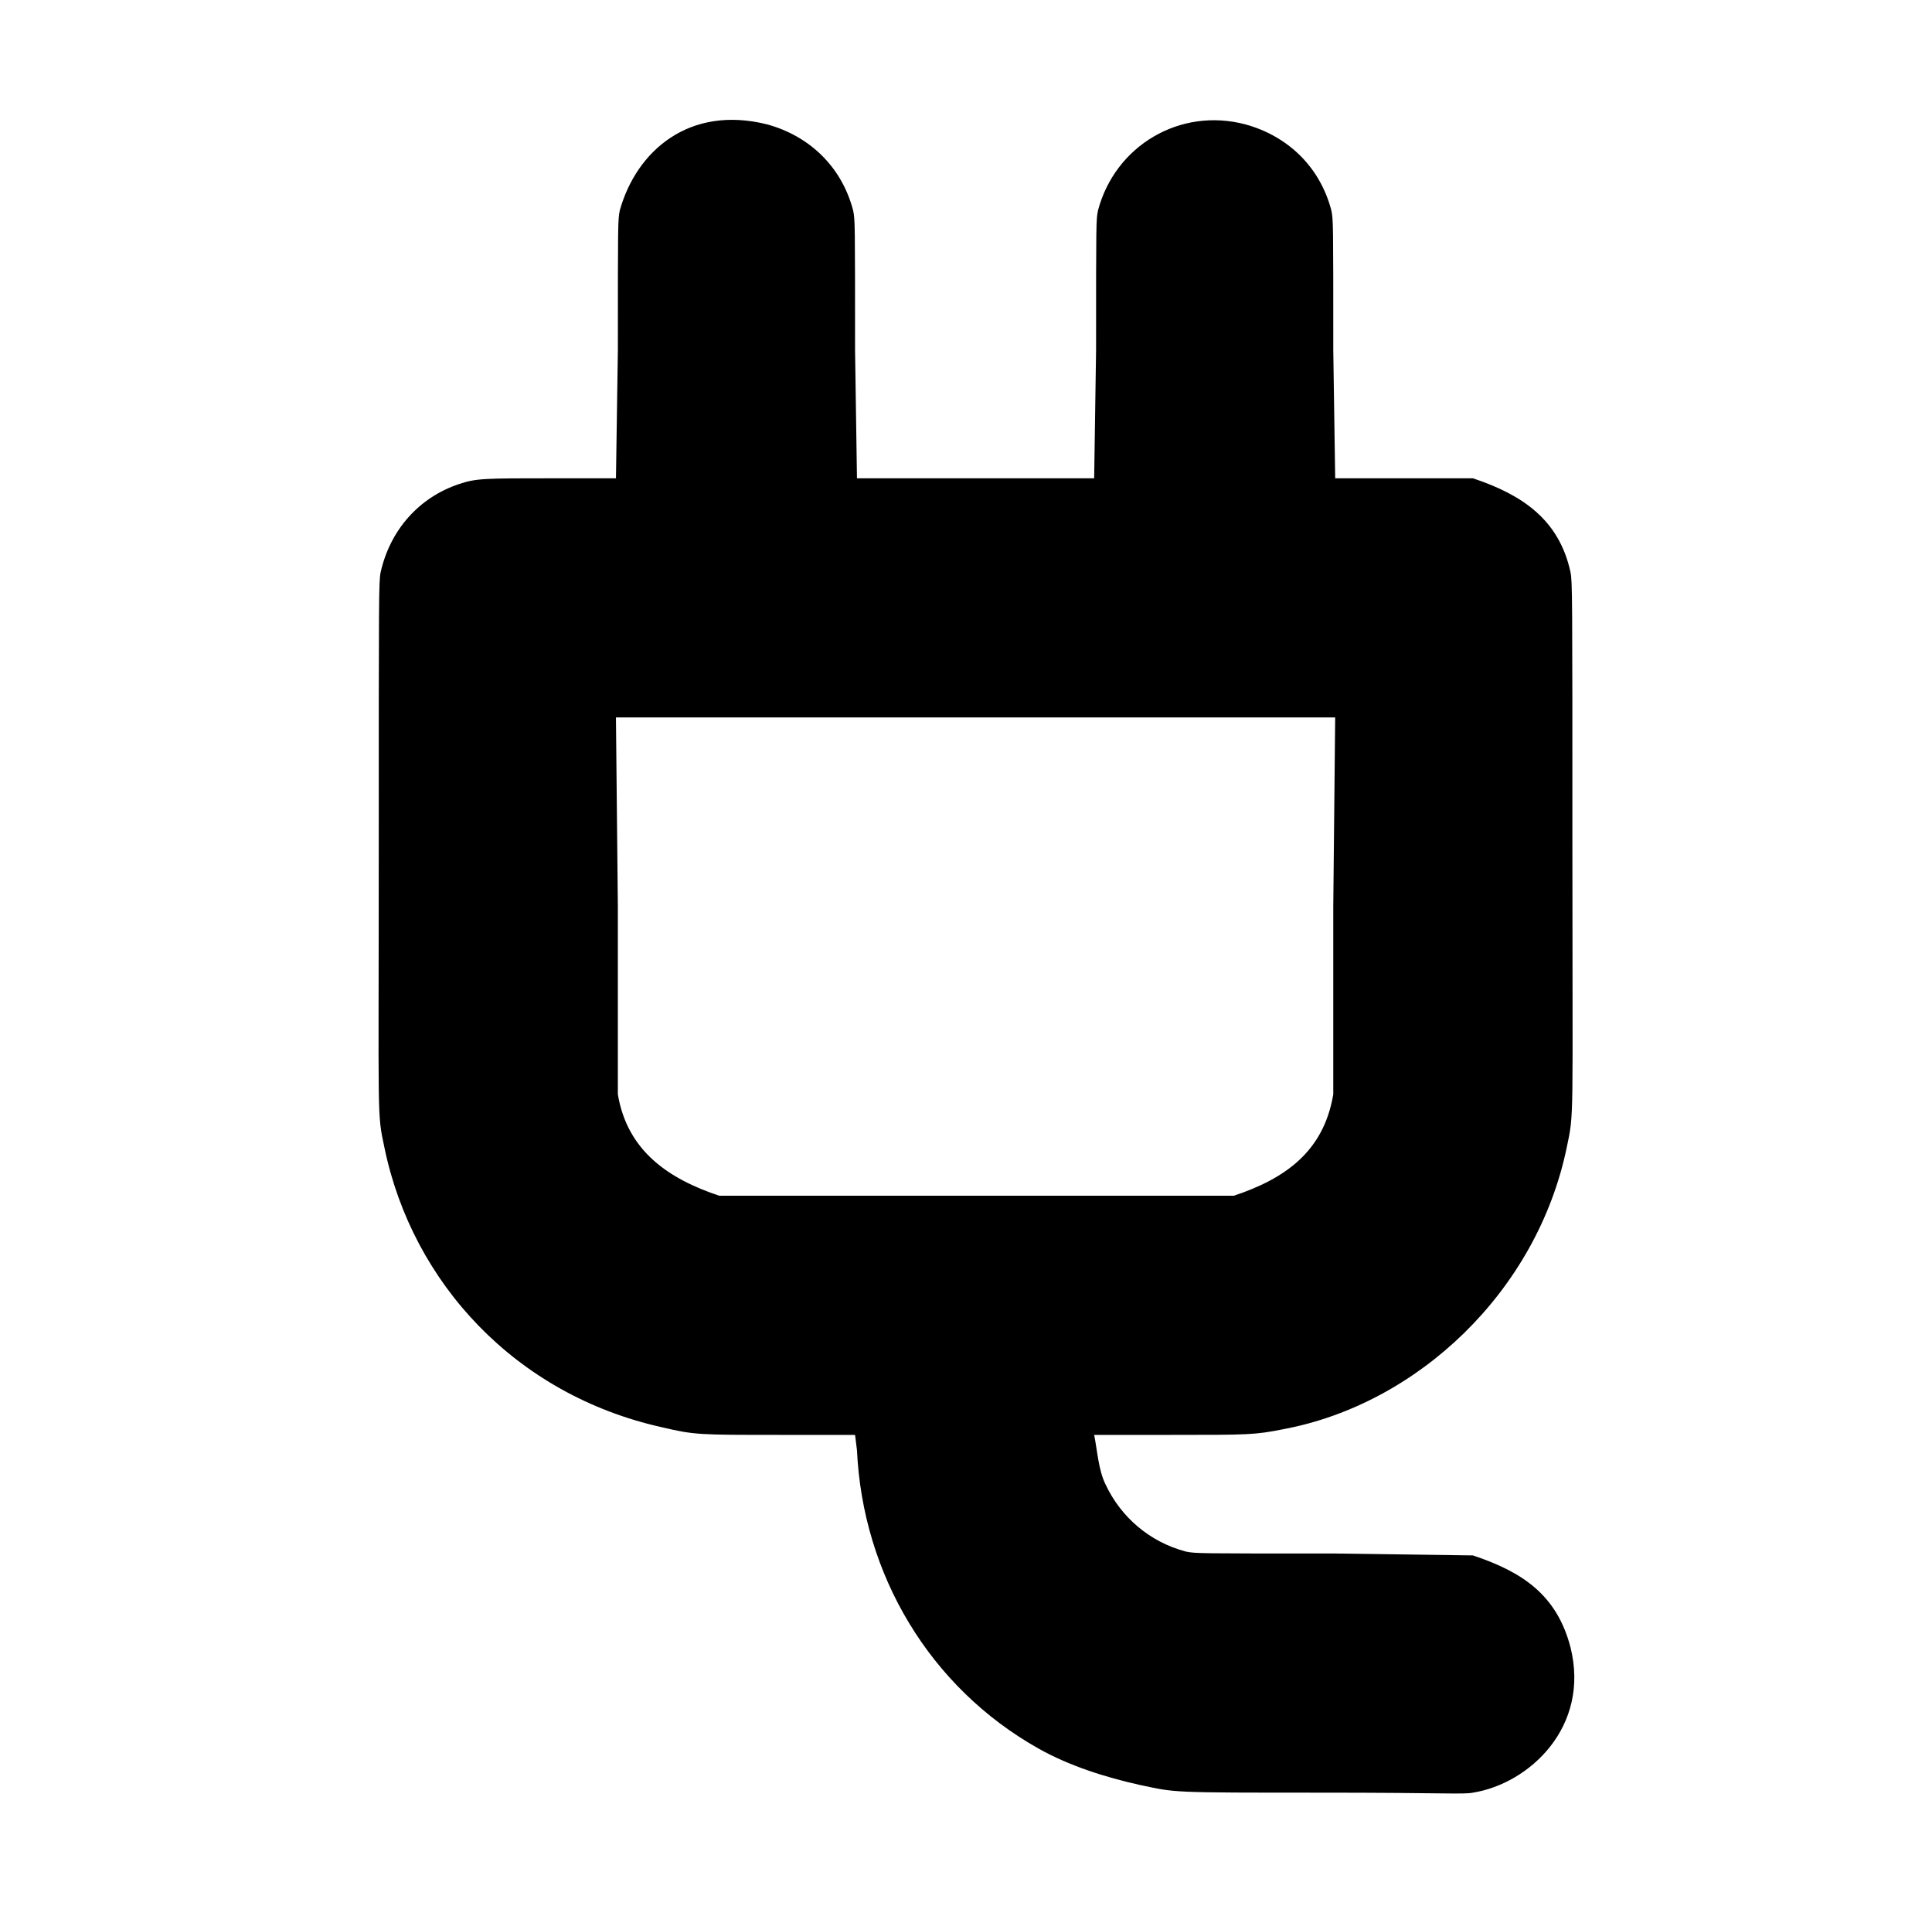 <?xml version="1.0" standalone="no"?>
<!DOCTYPE svg PUBLIC "-//W3C//DTD SVG 1.1//EN" "http://www.w3.org/Graphics/SVG/1.1/DTD/svg11.dtd" >
<svg xmlns="http://www.w3.org/2000/svg" xmlns:xlink="http://www.w3.org/1999/xlink" version="1.1" viewBox="-10 0 1010 1000">
  <g transform="matrix(1 0 0 -1 0 800)">
   <path fill="currentColor"
d="M314 690c8.748 31.244 36.396 55.151 77 45c22 -6 39 -22 45 -45c1 -5 1 -6 1 -73l1 -67h124l1 67c0 67 0 68 1 73c9 34 43 54 77 45c22 -6 39 -22 45 -45c1 -5 1 -6 1 -73l1 -67h72c25.807 -8.602 45.036 -21.568 51 -49c1 -5 1 -11 1 -142
c0 -148 1 -140 -3 -159c-15.615 -74.954 -77.722 -133.823 -148 -147c-15 -3 -18 -3 -59 -3h-40c1.716 -8.579 2.247 -18.493 6 -26c8 -17 23 -30 42 -35c5 -1 6 -1 78 -1l72 -1c25.942 -8.647 43.867 -20.655 51 -48
c10.399 -41.595 -21.509 -71.281 -51 -76c-5 -1 -15 0 -79 0c-80 0 -76 0 -95 4c-18 4 -37 10 -53 19c-57 32 -92 91 -95 156l-1 8h-39c-43 0 -45 0 -62 4c-76.222 16.938 -130.31 75.219 -145 146c-4 19 -3 11 -3 159c0 131 0 137 1 142c5 22 20 39 41 46
c9 3 13 3 49 3h33l1 67c0 67 0 68 1 73zM313 326v-98c4.968 -29.809 26.829 -44.276 53 -53h269c26.359 8.786 46.961 22.768 52 53v98l1 99h-376l1 -99z" />
  </g>

</svg>
